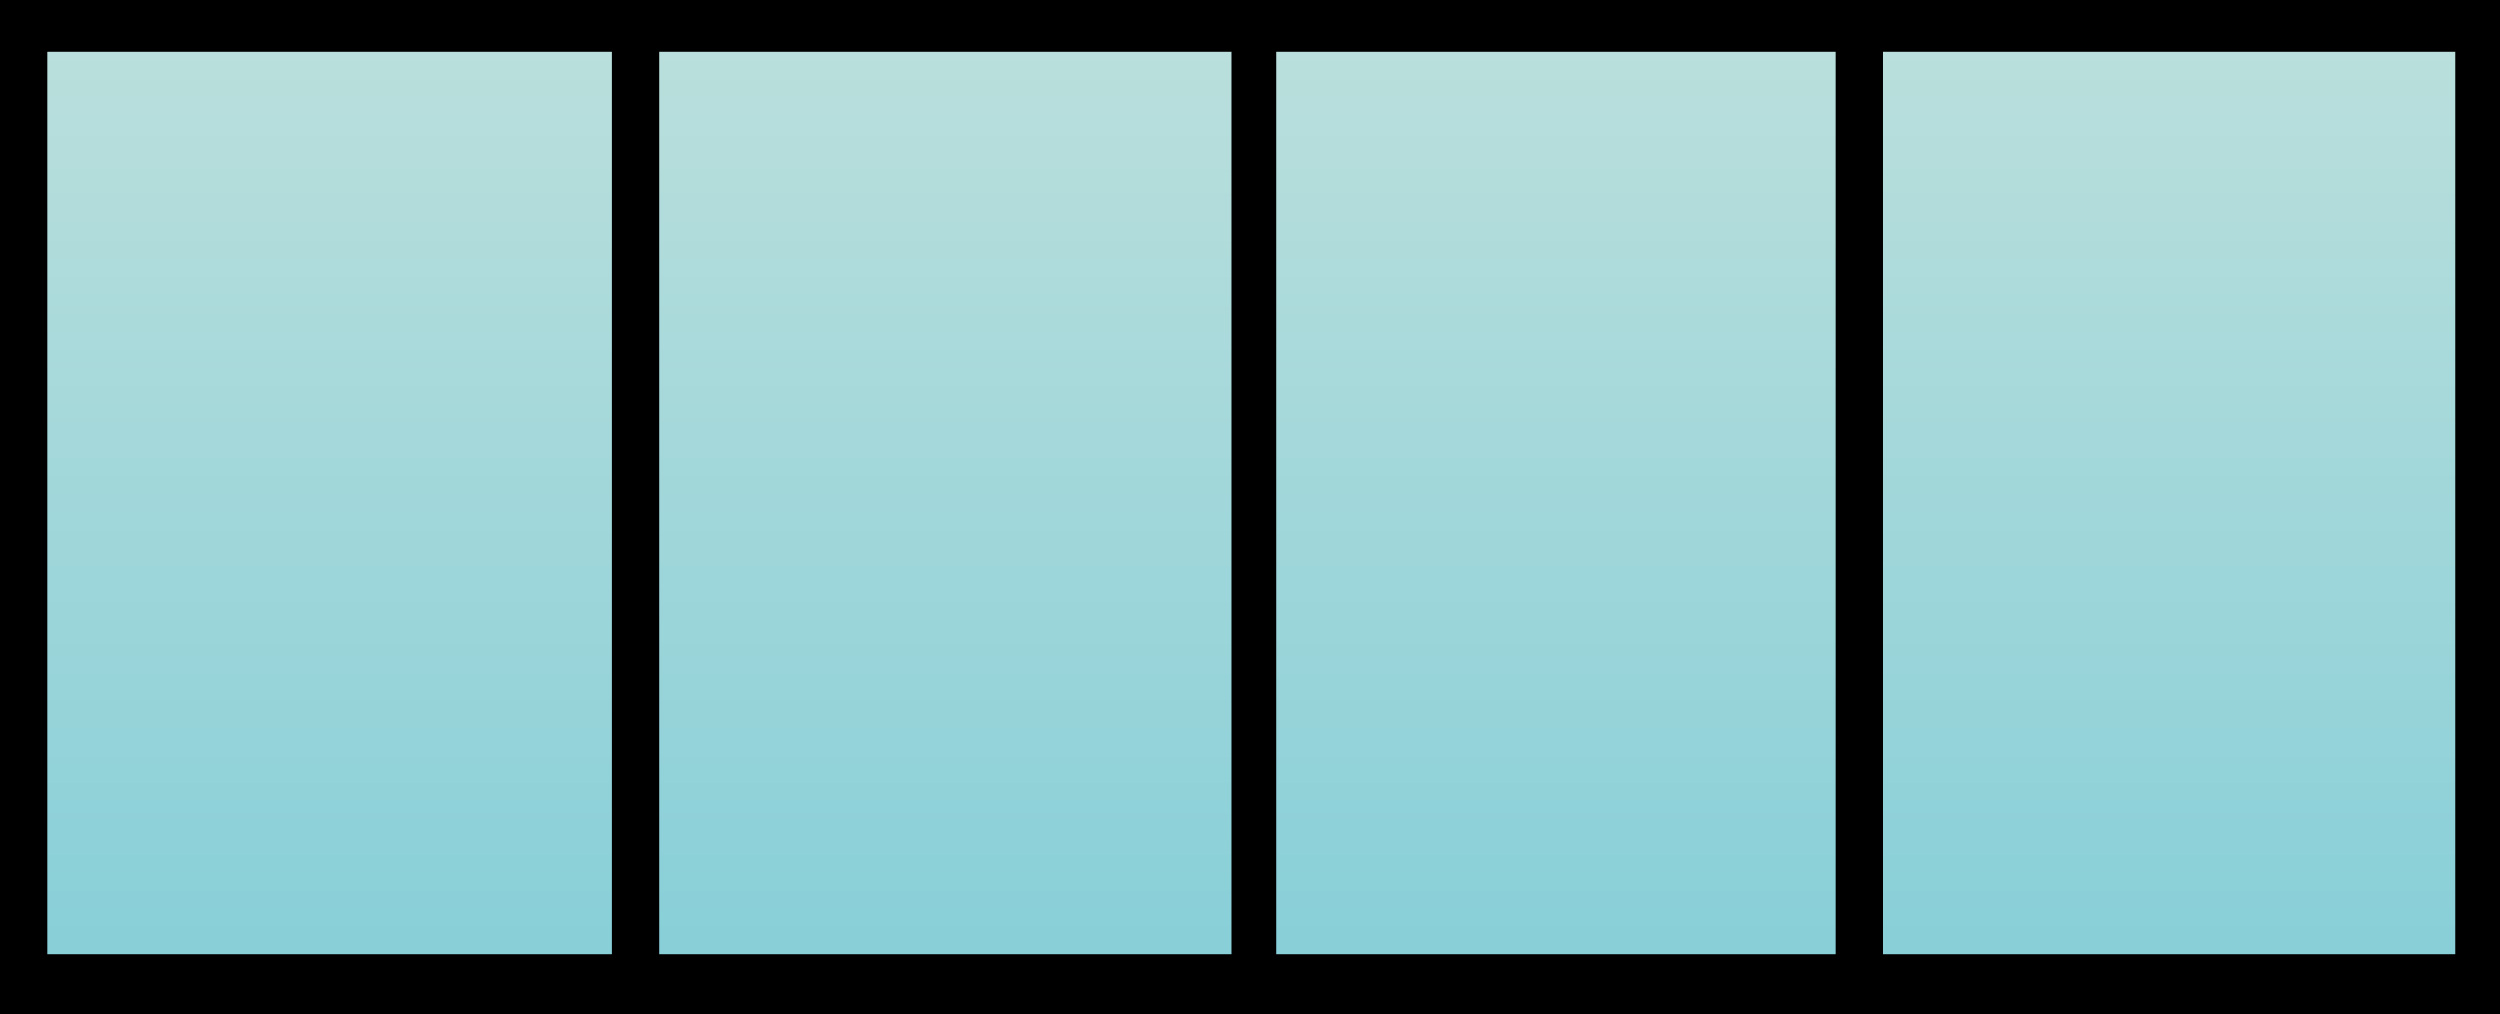 <svg width="143" height="58" viewBox="0 0 143 58" fill="none" xmlns="http://www.w3.org/2000/svg">
<g clip-path="url(#clip0_161_14)">
<path d="M1.448 1.703H36.7V55.84H1.448V1.703Z" stroke="black" stroke-width="4.444"/>
<path d="M2.707 2.962H35.441V54.581H2.707V2.962Z" fill="url(#paint0_linear_161_14)"/>
</g>
<g clip-path="url(#clip1_161_14)">
<path d="M71.448 1.703H106.7V55.84H71.448V1.703Z" stroke="black" stroke-width="4.444"/>
<path d="M72.707 2.962H105.441V54.581H72.707V2.962Z" fill="url(#paint1_linear_161_14)"/>
</g>
<g clip-path="url(#clip2_161_14)">
<path d="M36.448 1.703H71.7V55.84H36.448V1.703Z" stroke="black" stroke-width="4.444"/>
<path d="M37.707 2.962H70.441V54.581H37.707V2.962Z" fill="url(#paint2_linear_161_14)"/>
</g>
<g clip-path="url(#clip3_161_14)">
<path d="M106.448 1.703H141.7V55.84H106.448V1.703Z" stroke="black" stroke-width="4.444"/>
<path d="M107.707 2.962H140.441V54.581H107.707V2.962Z" fill="url(#paint3_linear_161_14)"/>
</g>
<defs>
<linearGradient id="paint0_linear_161_14" x1="19.074" y1="2.962" x2="19.074" y2="54.581" gradientUnits="userSpaceOnUse">
<stop stop-color="#BADFDC"/>
<stop offset="1" stop-color="#88CFD8"/>
</linearGradient>
<linearGradient id="paint1_linear_161_14" x1="89.074" y1="2.962" x2="89.074" y2="54.581" gradientUnits="userSpaceOnUse">
<stop stop-color="#BADFDC"/>
<stop offset="1" stop-color="#88CFD8"/>
</linearGradient>
<linearGradient id="paint2_linear_161_14" x1="54.074" y1="2.962" x2="54.074" y2="54.581" gradientUnits="userSpaceOnUse">
<stop stop-color="#BADFDC"/>
<stop offset="1" stop-color="#88CFD8"/>
</linearGradient>
<linearGradient id="paint3_linear_161_14" x1="124.074" y1="2.962" x2="124.074" y2="54.581" gradientUnits="userSpaceOnUse">
<stop stop-color="#BADFDC"/>
<stop offset="1" stop-color="#88CFD8"/>
</linearGradient>
<clipPath id="clip0_161_14">
<rect width="38" height="58" fill="white"/>
</clipPath>
<clipPath id="clip1_161_14">
<rect width="38" height="58" fill="white" transform="translate(70)"/>
</clipPath>
<clipPath id="clip2_161_14">
<rect width="38" height="58" fill="white" transform="translate(35)"/>
</clipPath>
<clipPath id="clip3_161_14">
<rect width="38" height="58" fill="white" transform="translate(105)"/>
</clipPath>
</defs>
</svg>
